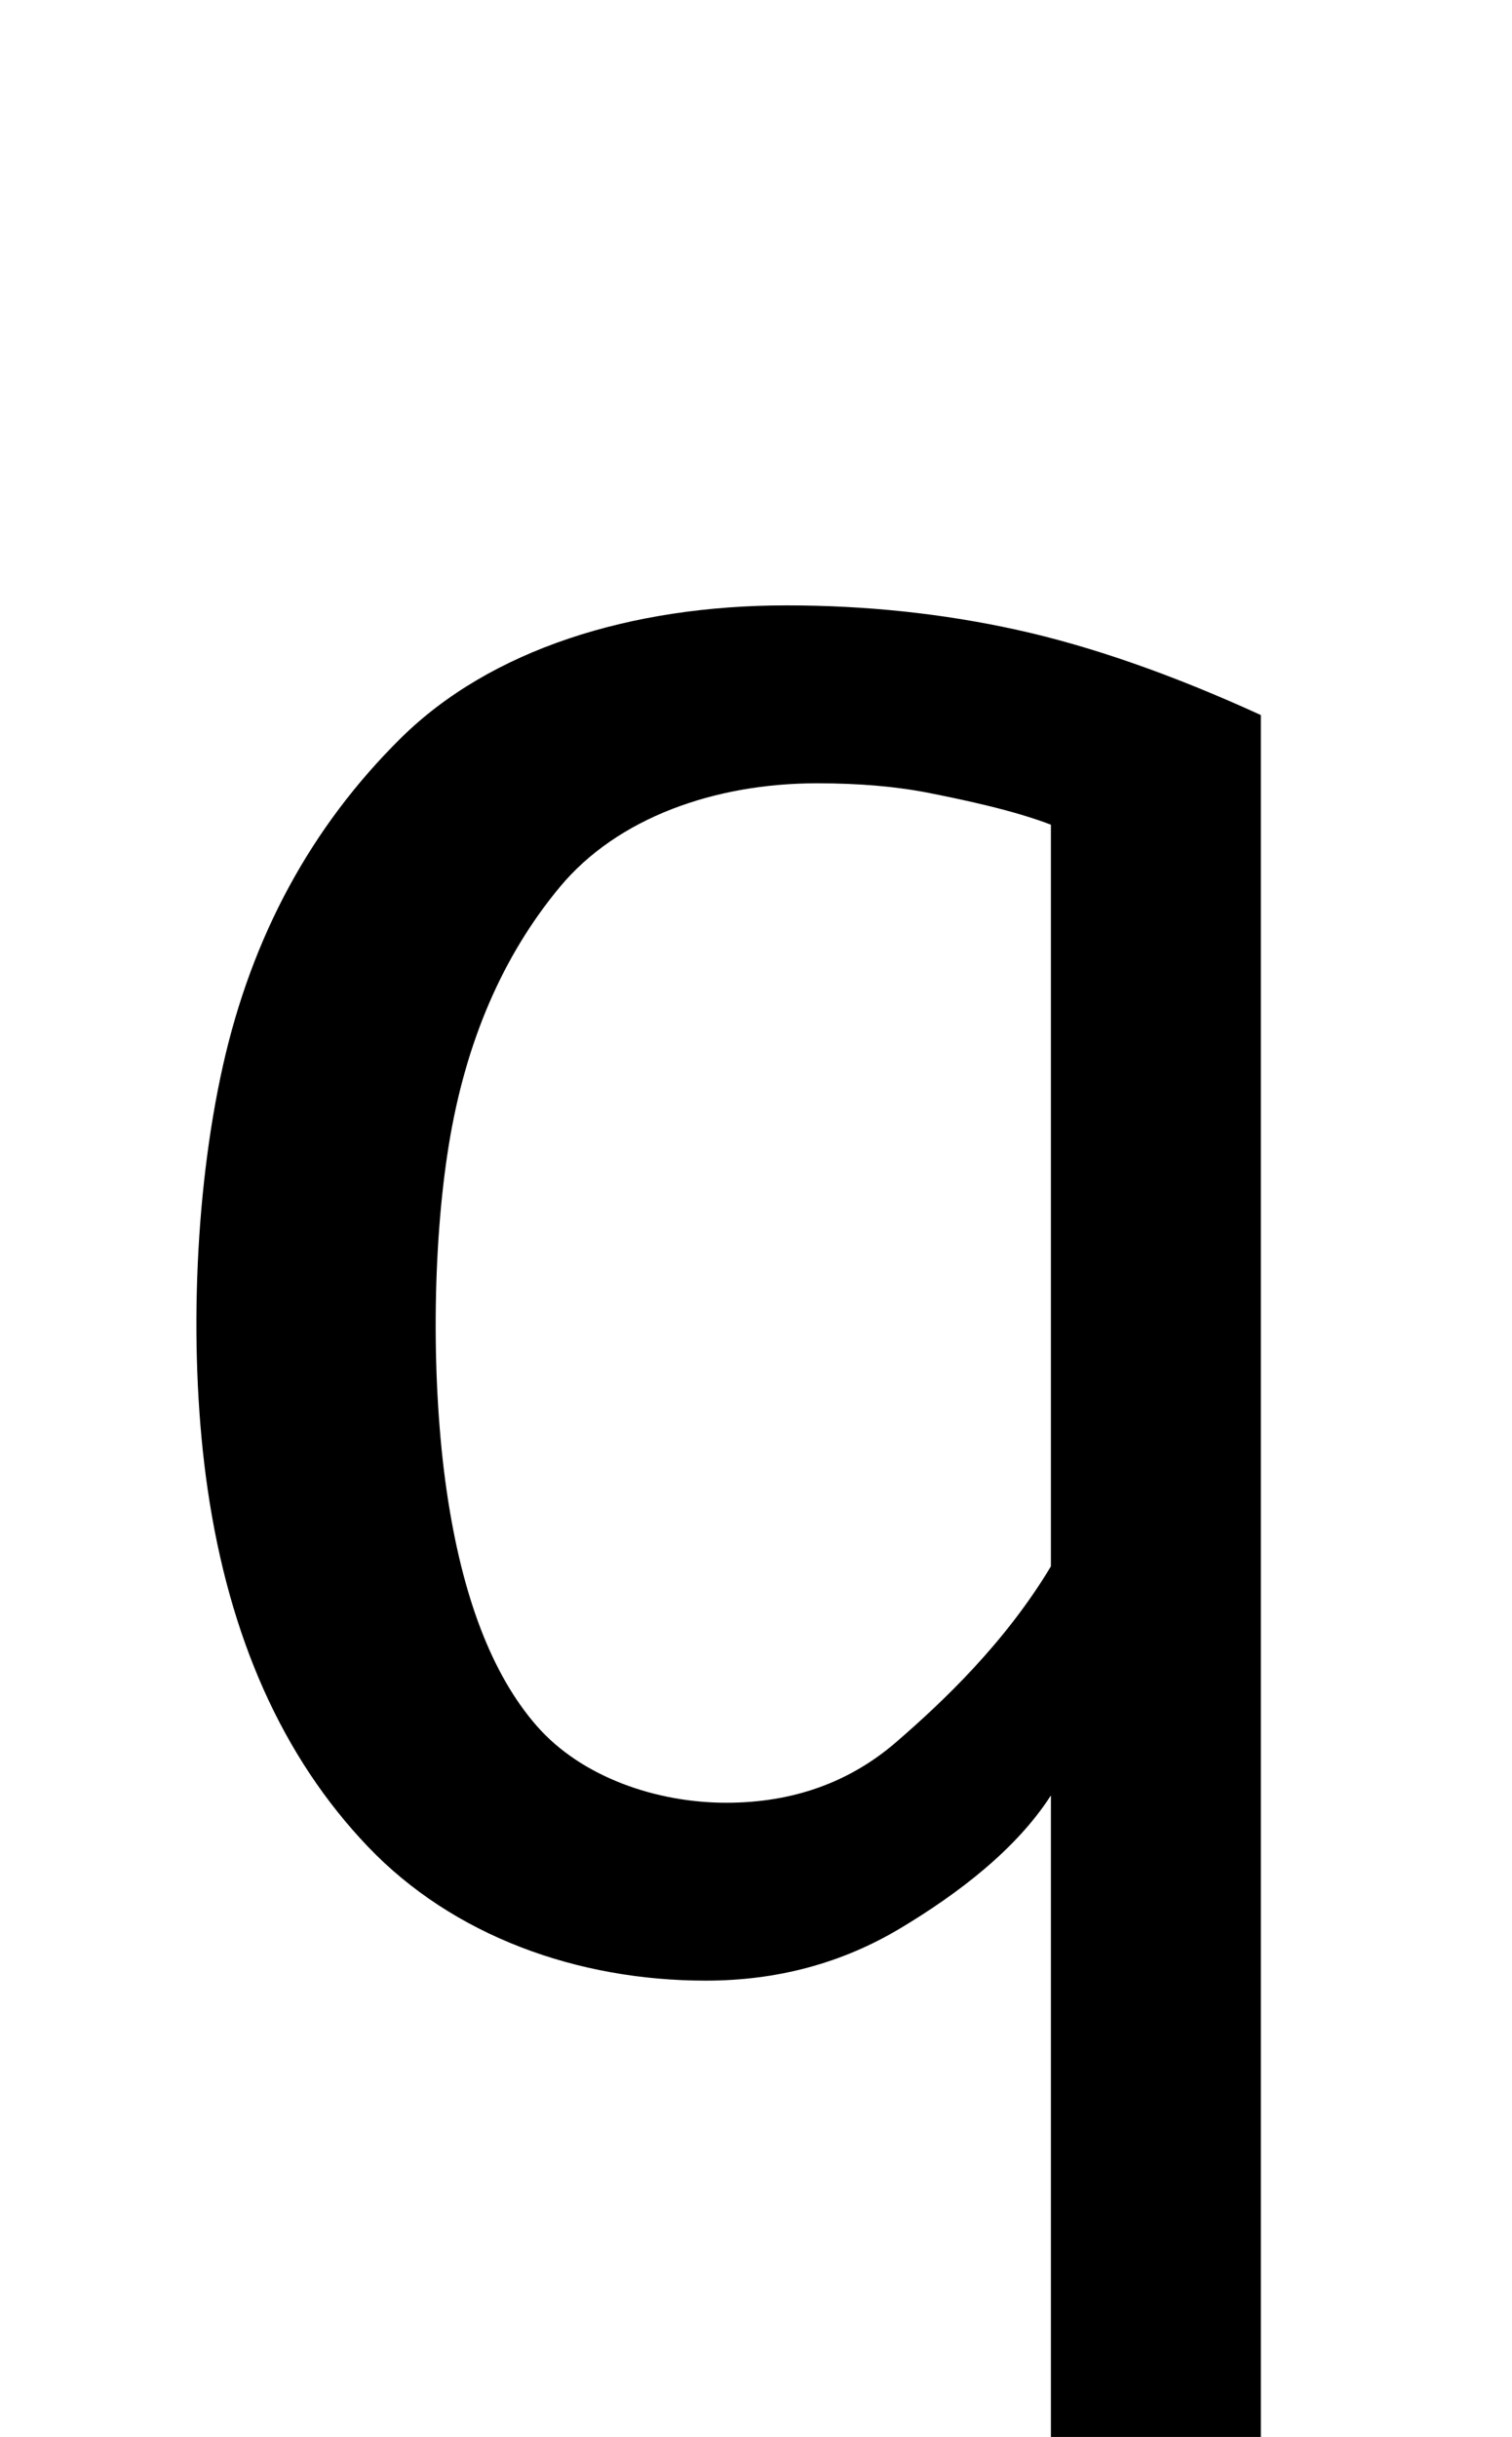 <?xml version="1.0" encoding="UTF-8" standalone="no"?>
<svg
   version="1.1"
   viewBox="-10 0 1210 1950"
   xmlns="http://www.w3.org/2000/svg"><path
     d="m 831,1436.668 c -27.58,42.9 -73.804,78.325 -120.451,106.275 -46.647,27.95 -98.571,41.925 -155.771,41.925 -102.7,0 -202.159,-35.75 -270.375,-107.25 -68.217,-71.5 -110.996,-167.05 -128.337,-286.65 -15.079,-104 -10.984,-234 12.287,-338 23.271,-104 70.72,-191.425 142.347,-262.275 71.627,-70.85 183.841,-106.275 308.641,-106.275 63.7,0 125.092,6.5 184.177,19.5 59.085,13 124.471,35.75 195.483,68.25 V 1961.268 l -168,23.4 z m -123.556,-42.9 c 37.538,-32.5 86.915,-79.3 123.556,-140.4 V 659.918 c -30.296,-11.7 -71.161,-20.15 -97.265,-25.35 -26.104,-5.2 -56.056,-7.8 -89.856,-7.8 -81.9,0 -159.82,27.625 -205.759,82.875 -45.939,55.25 -75.599,124.15 -88.98,206.7 -13.381,82.55 -13.945,192.075 -1.693,276.575 12.252,84.5 36.297,147.225 72.134,188.175 35.837,40.95 95.706,61.425 151.606,61.425 53.3,0 98.719,-16.25 136.257,-48.75 z" /></svg>
